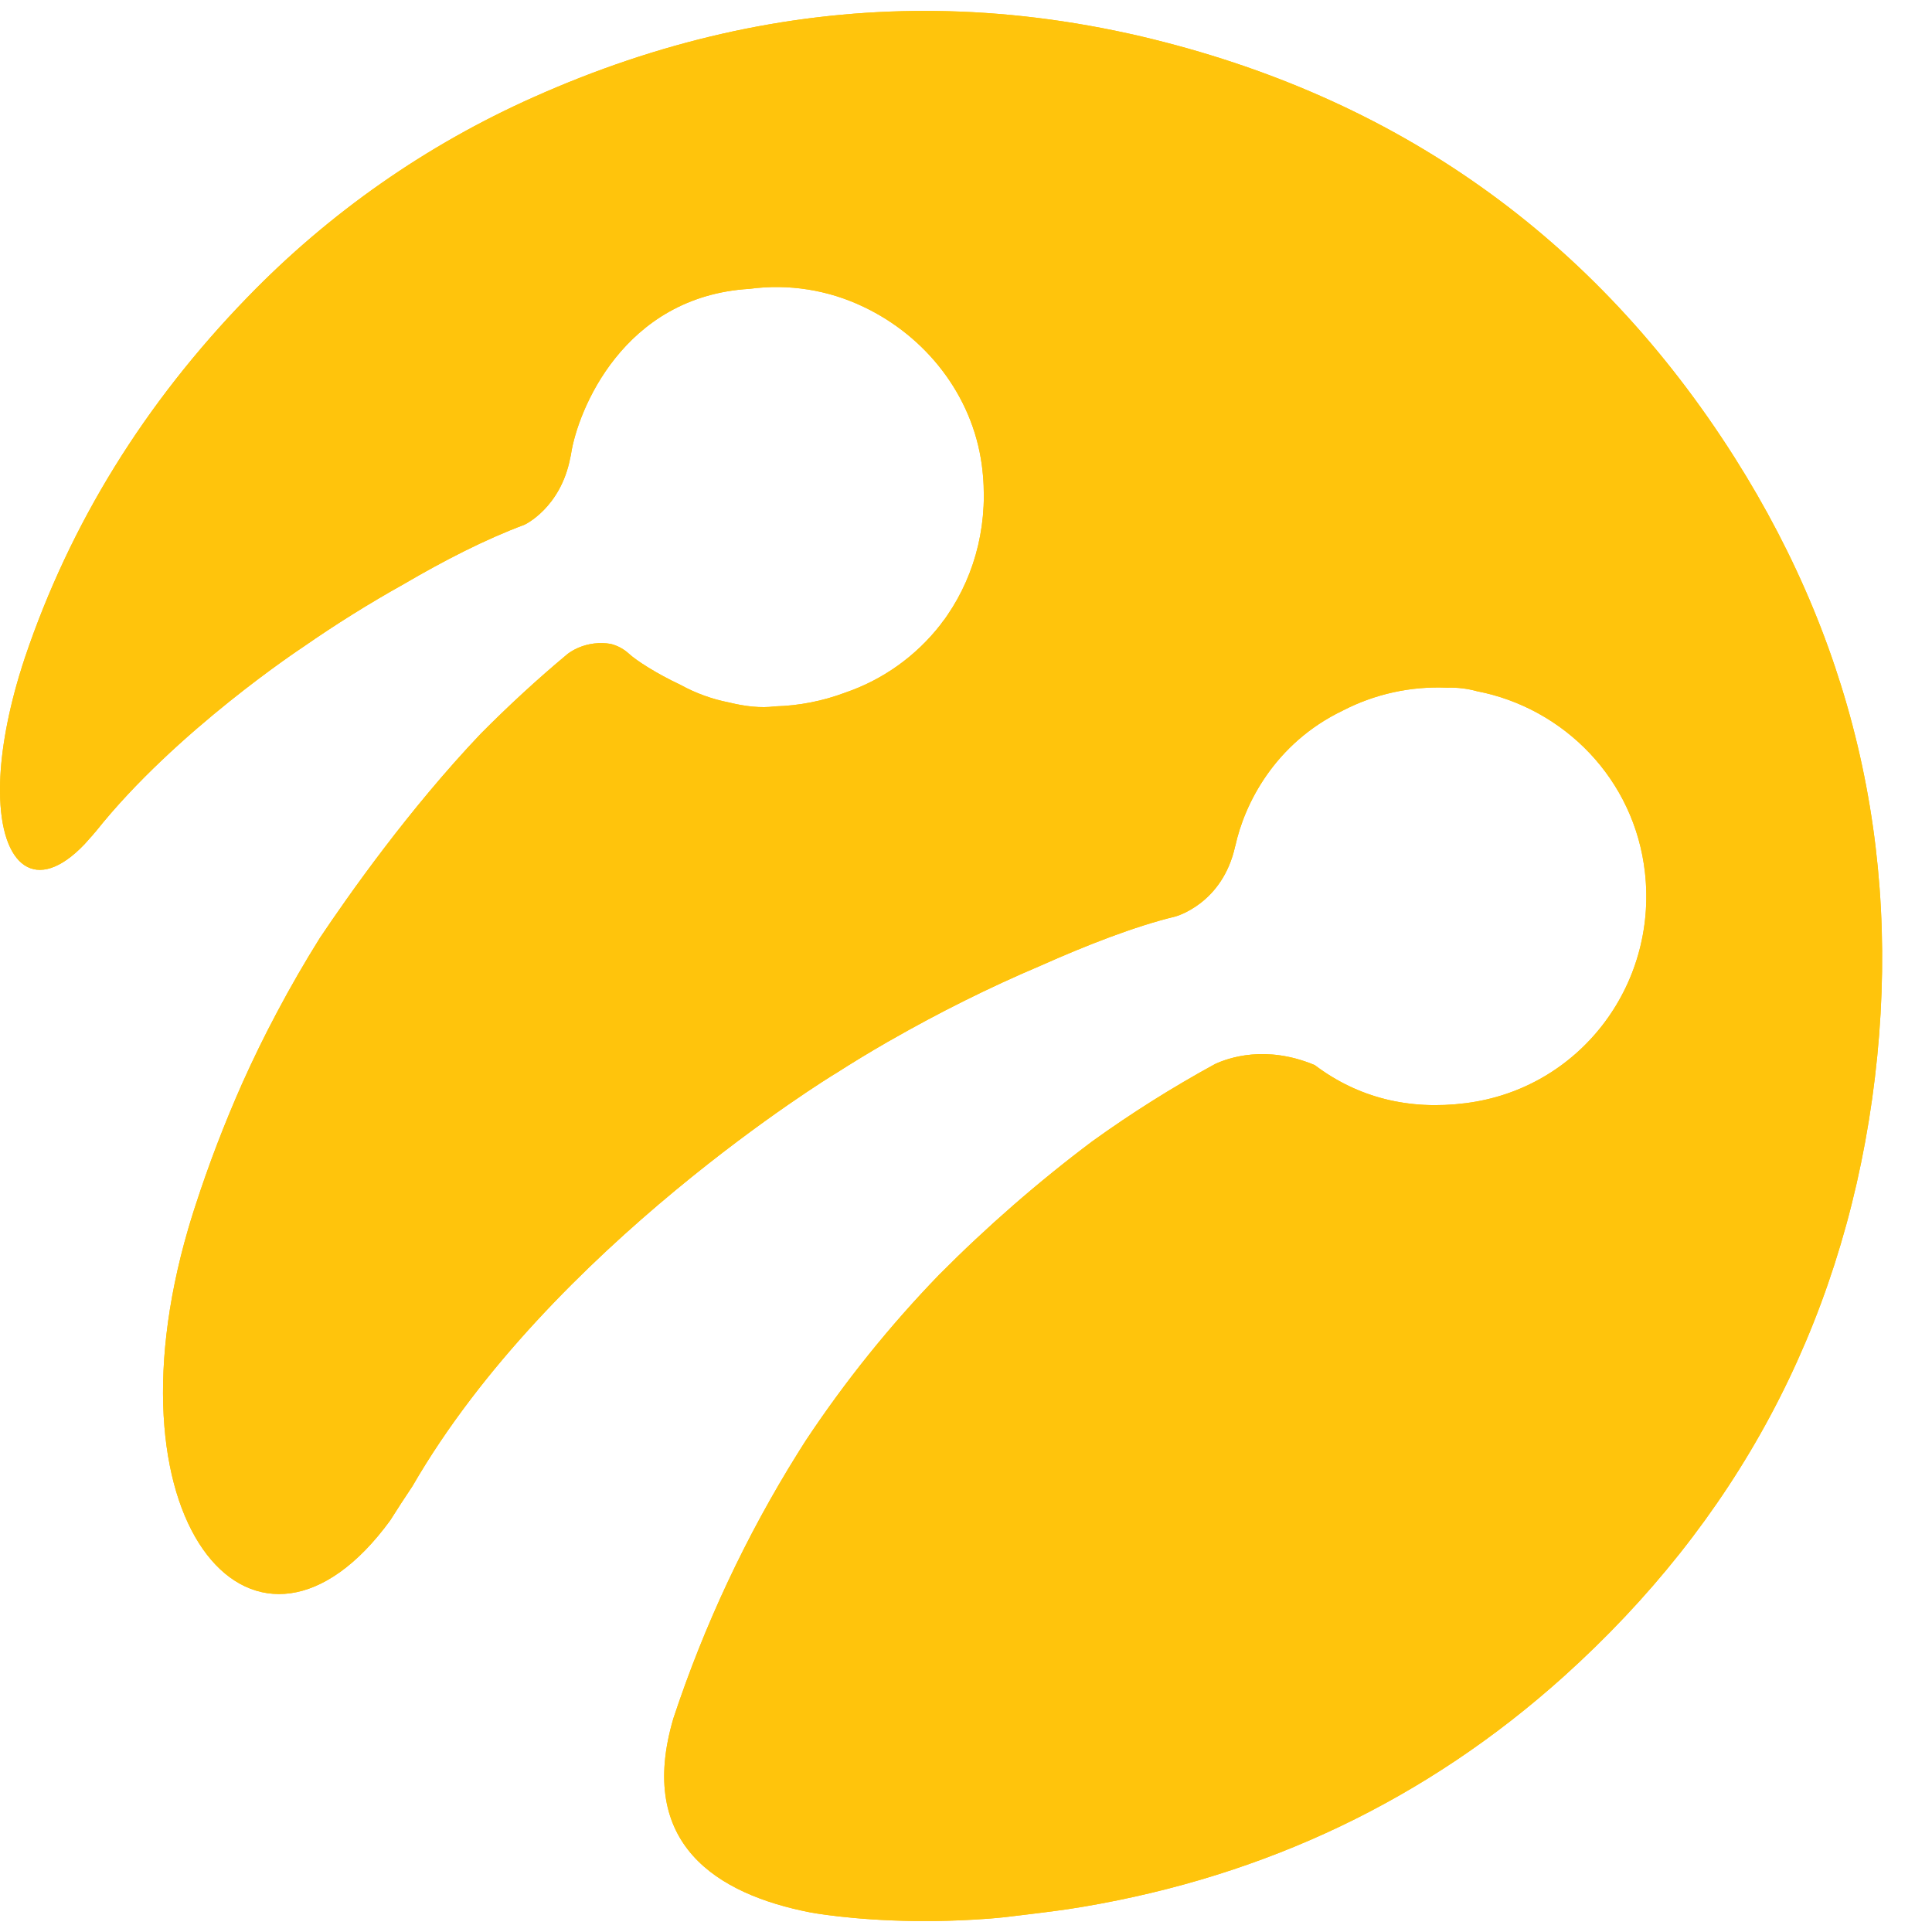 <svg width="18" height="18" viewBox="0 0 18 18" fill="none" xmlns="http://www.w3.org/2000/svg">
<path fill-rule="evenodd" clip-rule="evenodd" d="M16.161 4.263C15.509 3.235 14.719 2.393 13.796 1.739C12.873 1.084 11.816 0.618 10.632 0.339C9.984 0.188 9.343 0.109 8.708 0.102C8.645 0.101 8.583 0.101 8.52 0.102C7.312 0.116 6.129 0.388 4.972 0.905C3.972 1.35 3.067 1.983 2.306 2.769C1.347 3.757 0.655 4.875 0.233 6.124L0.222 6.158C0.211 6.19 0.201 6.223 0.191 6.256C0.187 6.268 0.184 6.28 0.18 6.291C0.058 6.7 0.002 7.057 6.4001e-05 7.343C-2.14816e-05 7.355 -2.11855e-05 7.366 6.4001e-05 7.377C0.005 8.078 0.339 8.337 0.788 7.865C0.807 7.844 0.826 7.822 0.845 7.801C0.851 7.794 0.858 7.787 0.864 7.78C0.868 7.775 0.872 7.77 0.876 7.765C0.882 7.759 0.887 7.753 0.893 7.746C1.637 6.81 2.821 6.03 2.821 6.03L2.821 6.03C3.123 5.82 3.436 5.624 3.762 5.442C4.134 5.224 4.523 5.024 4.886 4.889C4.886 4.889 5.223 4.734 5.313 4.265L5.319 4.239C5.319 4.236 5.32 4.234 5.32 4.231L5.321 4.228L5.321 4.225C5.382 3.835 5.8 2.761 6.984 2.691C7.348 2.642 7.718 2.701 8.048 2.86C8.62 3.132 9.058 3.675 9.147 4.33C9.217 4.851 9.093 5.342 8.827 5.731C8.812 5.754 8.796 5.776 8.778 5.798L8.763 5.819C8.534 6.113 8.225 6.334 7.872 6.454C7.664 6.532 7.444 6.575 7.222 6.581H7.221C7.088 6.599 6.94 6.581 6.793 6.545C6.635 6.514 6.482 6.459 6.341 6.381C6.113 6.274 5.927 6.153 5.859 6.09C5.811 6.046 5.753 6.015 5.69 5.999C5.588 5.982 5.483 5.994 5.388 6.035L5.386 6.036C5.344 6.054 5.312 6.075 5.289 6.092C5.008 6.326 4.738 6.575 4.48 6.835C3.808 7.542 3.245 8.343 2.98 8.739C2.84 8.963 2.707 9.193 2.582 9.429C2.465 9.648 2.357 9.87 2.257 10.093C2.091 10.467 1.945 10.848 1.819 11.237L1.801 11.293L1.777 11.37L1.754 11.447C0.939 14.238 2.406 15.849 3.635 14.166C3.702 14.059 3.771 13.954 3.841 13.849L3.843 13.846C5.131 11.617 7.774 10.008 7.774 10.008H7.775C7.937 9.904 8.1 9.805 8.265 9.71L8.266 9.709L8.297 9.692C8.75 9.433 9.216 9.2 9.695 8.997C10.121 8.807 10.574 8.63 10.95 8.539C10.95 8.539 11.39 8.424 11.508 7.883L11.509 7.882C11.593 7.494 11.874 6.926 12.511 6.62C12.811 6.465 13.146 6.392 13.483 6.407L13.484 6.407C13.578 6.404 13.671 6.415 13.761 6.44C14.569 6.596 15.23 7.259 15.326 8.132C15.443 9.19 14.707 10.146 13.655 10.278C13.13 10.345 12.654 10.229 12.249 9.923C11.795 9.733 11.445 9.855 11.319 9.914C10.924 10.13 10.542 10.37 10.177 10.633C9.671 11.013 9.194 11.429 8.748 11.878C8.288 12.354 7.872 12.871 7.506 13.423L7.449 13.513L7.434 13.537C6.95 14.312 6.561 15.142 6.274 16.009C5.928 17.18 6.679 17.647 7.547 17.817C7.547 17.817 7.93 17.891 8.533 17.898C8.59 17.898 8.648 17.898 8.707 17.898C8.863 17.896 9.031 17.889 9.208 17.876C9.266 17.872 9.317 17.866 9.361 17.862C9.411 17.856 9.46 17.85 9.51 17.844C9.708 17.82 9.906 17.797 10.102 17.763C11.793 17.475 13.289 16.769 14.566 15.622C16.172 14.178 17.141 12.378 17.442 10.24C17.743 8.099 17.32 6.092 16.161 4.263Z" fill="#FFC40C"/>
<path fill-rule="evenodd" clip-rule="evenodd" d="M8.708 0.102H8.52C7.312 0.116 6.129 0.388 4.972 0.905C3.972 1.35 3.067 1.983 2.306 2.769C1.347 3.757 0.655 4.875 0.233 6.124L0.222 6.158C0.211 6.19 0.201 6.223 0.191 6.256C0.187 6.268 0.184 6.28 0.18 6.291C0.058 6.7 0.002 7.057 6.4001e-05 7.343V7.377C0.005 8.078 0.339 8.337 0.788 7.865C0.807 7.844 0.826 7.822 0.845 7.801L0.864 7.78C0.868 7.775 0.872 7.77 0.876 7.765C0.882 7.759 0.887 7.753 0.893 7.746C1.637 6.81 2.821 6.03 2.821 6.03L2.821 6.03C3.123 5.82 3.436 5.624 3.762 5.442C4.134 5.224 4.523 5.024 4.886 4.889C4.886 4.889 5.223 4.734 5.313 4.265L5.319 4.239C5.319 4.236 5.32 4.234 5.32 4.231L5.321 4.228L5.321 4.225C5.382 3.835 5.8 2.761 6.984 2.691C7.348 2.642 7.718 2.701 8.048 2.86C8.62 3.132 9.058 3.675 9.147 4.33C9.217 4.851 9.093 5.342 8.827 5.731C8.812 5.754 8.796 5.776 8.778 5.798L8.763 5.819C8.534 6.113 8.225 6.334 7.872 6.454C7.664 6.532 7.444 6.575 7.222 6.581H7.221C7.088 6.599 6.94 6.581 6.793 6.545C6.635 6.514 6.482 6.459 6.341 6.381C6.113 6.274 5.927 6.153 5.859 6.09C5.811 6.046 5.753 6.015 5.69 5.999C5.588 5.982 5.483 5.994 5.388 6.035L5.386 6.036C5.344 6.054 5.312 6.075 5.289 6.092C5.008 6.326 4.738 6.575 4.48 6.835C3.808 7.542 3.245 8.343 2.98 8.739C2.84 8.963 2.707 9.193 2.582 9.429C2.465 9.648 2.357 9.87 2.257 10.093C2.091 10.467 1.945 10.848 1.819 11.237L1.801 11.293L1.777 11.37L1.754 11.447C0.939 14.238 2.406 15.849 3.635 14.166C3.702 14.059 3.771 13.954 3.841 13.849L3.843 13.846C5.131 11.617 7.774 10.008 7.774 10.008H7.775C7.937 9.904 8.1 9.805 8.265 9.71L8.266 9.709L8.297 9.692C8.75 9.433 9.216 9.2 9.695 8.997C10.121 8.807 10.574 8.63 10.95 8.539C10.95 8.539 11.39 8.424 11.508 7.883L11.509 7.882C11.593 7.494 11.874 6.926 12.511 6.62C12.811 6.465 13.146 6.392 13.483 6.407L13.484 6.407C13.578 6.404 13.671 6.415 13.761 6.44C14.569 6.596 15.23 7.259 15.326 8.132C15.443 9.19 14.707 10.146 13.655 10.278C13.13 10.345 12.654 10.229 12.249 9.923C11.795 9.733 11.445 9.855 11.319 9.914C10.924 10.13 10.542 10.37 10.177 10.633C9.671 11.013 9.194 11.429 8.748 11.878C8.288 12.354 7.872 12.871 7.506 13.423L7.449 13.513L7.434 13.537C6.95 14.312 6.561 15.142 6.274 16.009C5.928 17.18 6.679 17.647 7.547 17.817C7.547 17.817 7.93 17.891 8.533 17.898H8.707C8.863 17.896 9.031 17.889 9.208 17.876C9.266 17.872 9.317 17.866 9.361 17.862C9.411 17.856 9.46 17.85 9.51 17.844C9.708 17.82 9.906 17.797 10.102 17.763C11.793 17.475 13.289 16.769 14.566 15.622C16.172 14.178 17.141 12.378 17.442 10.24C17.743 8.099 17.32 6.092 16.161 4.263C15.509 3.235 14.719 2.393 13.796 1.739C12.873 1.084 11.816 0.618 10.632 0.339C9.984 0.188 9.343 0.109 8.708 0.102Z" fill="#FFC40C"/>
</svg>
